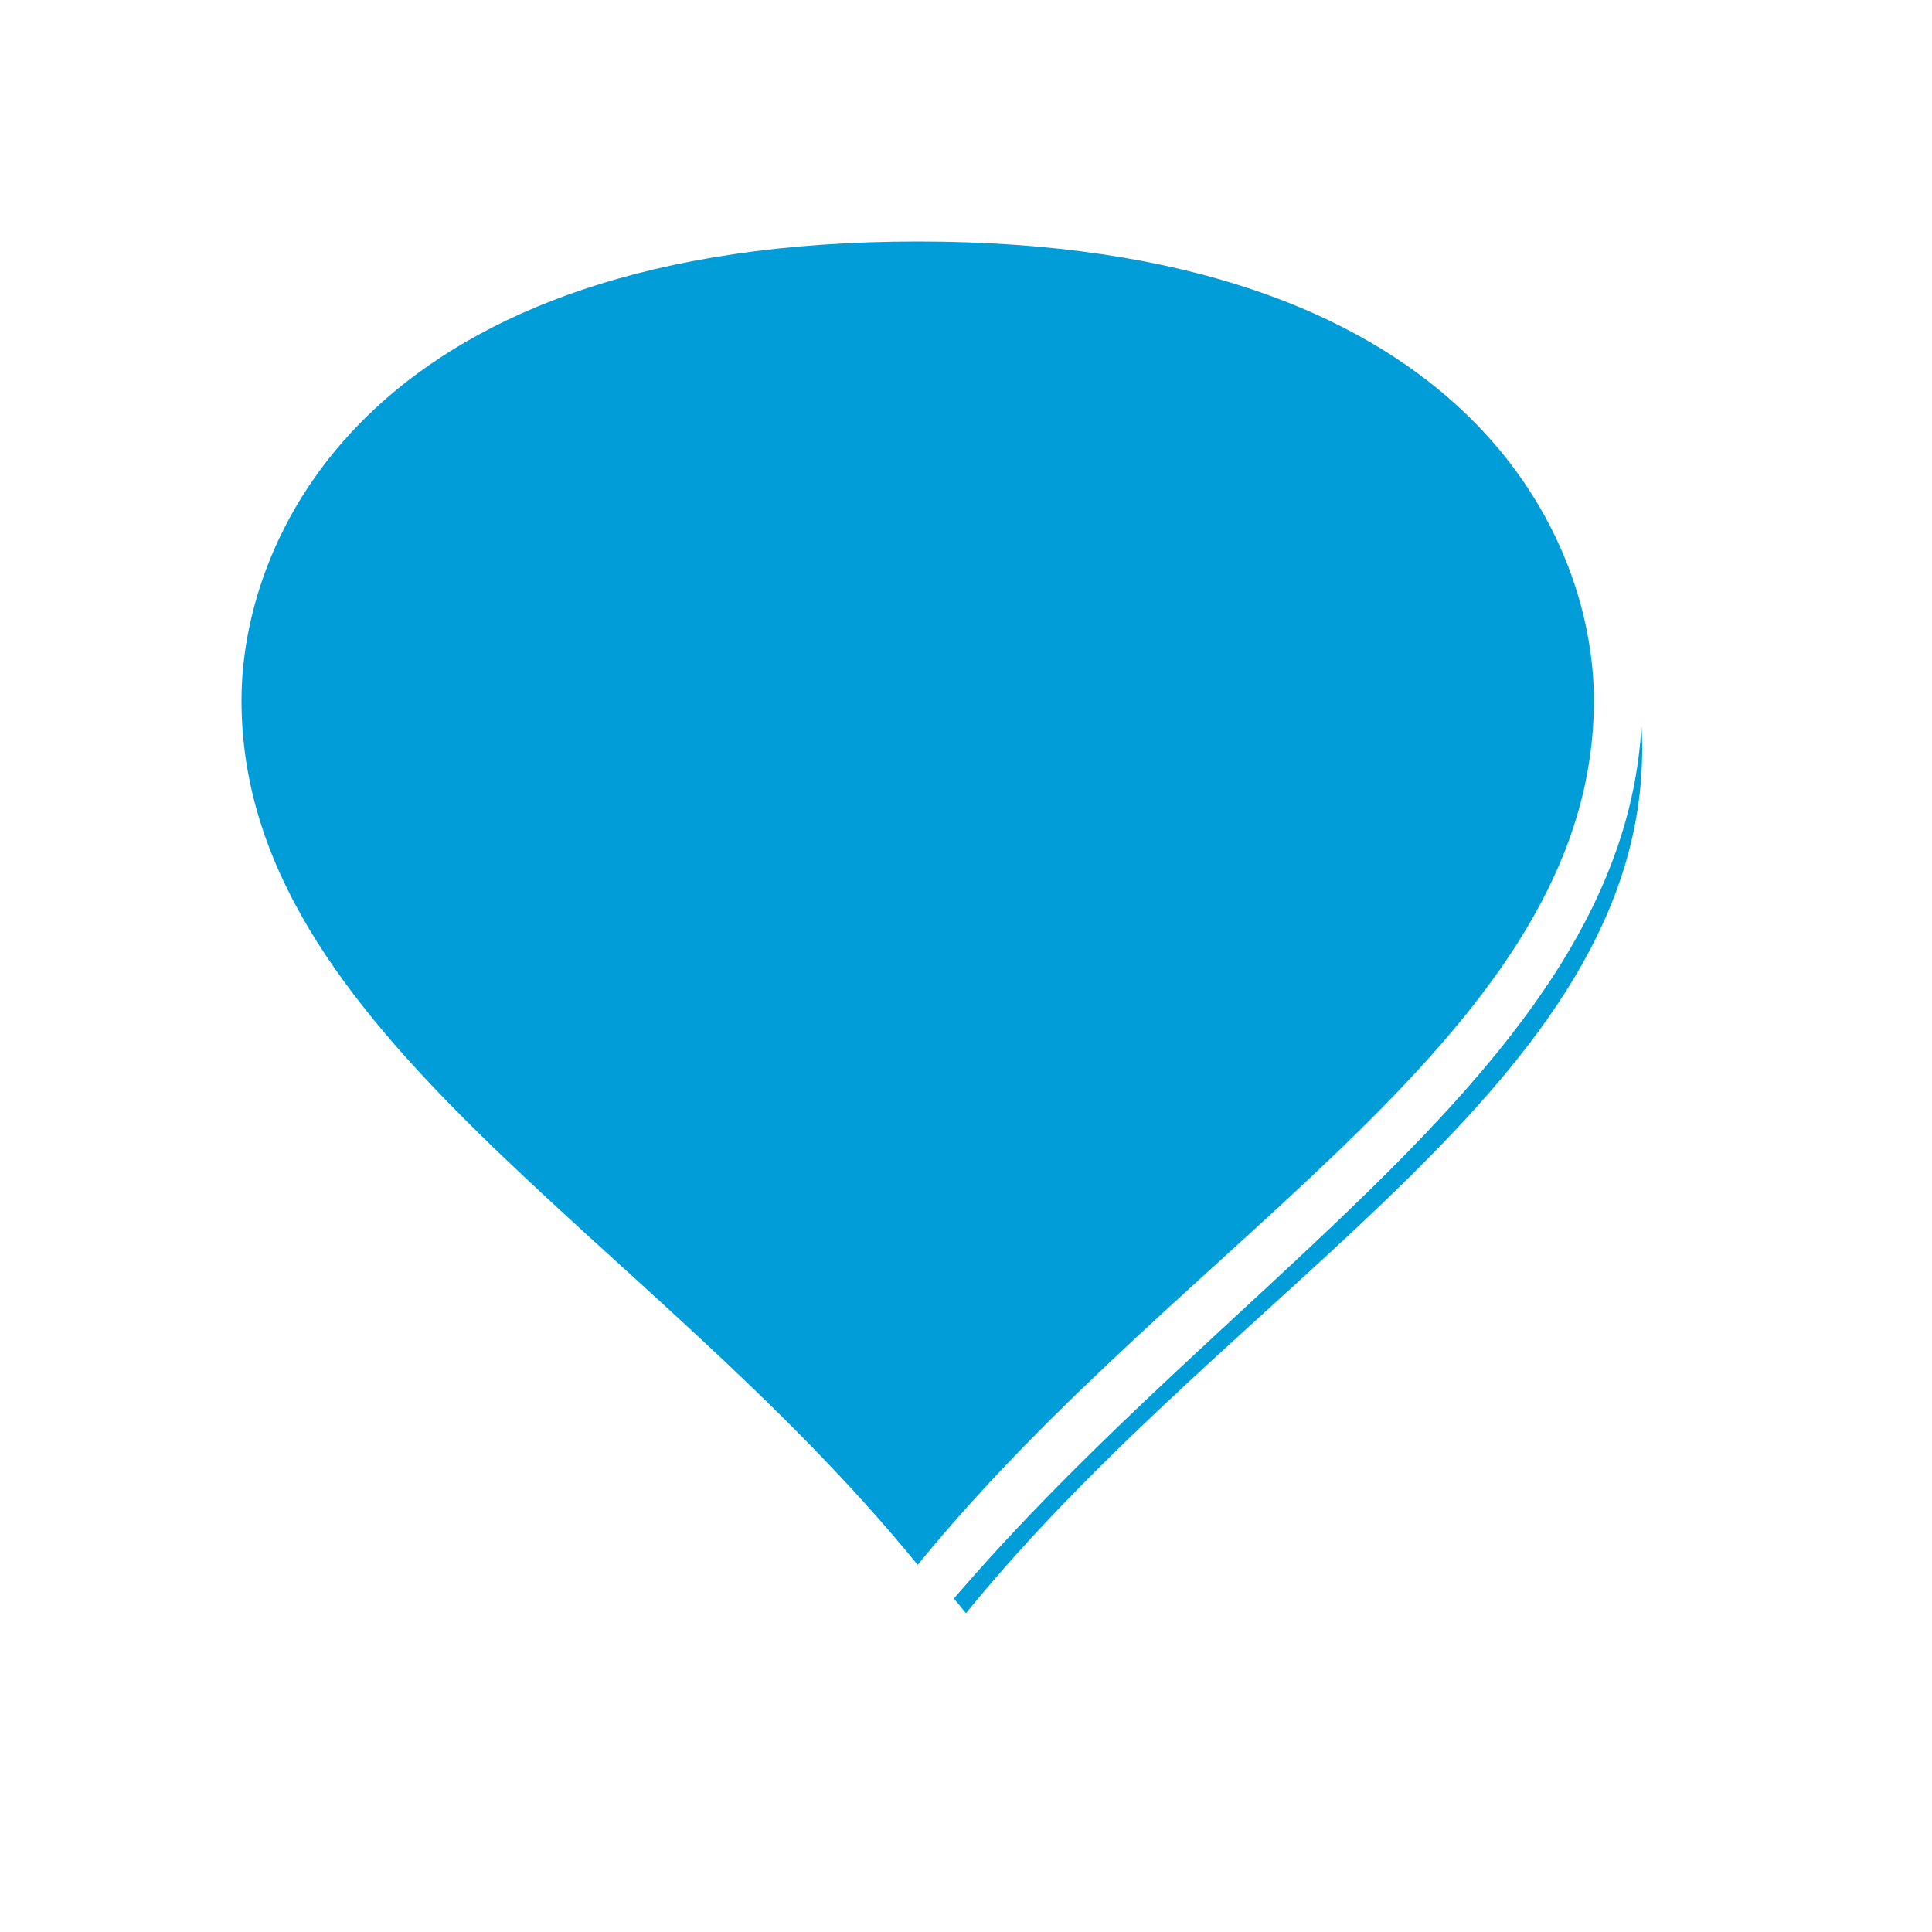 ﻿<?xml version="1.0" encoding="utf-8"?>
<svg version="1.1" xmlns:xlink="http://www.w3.org/1999/xlink" width="40px" height="40px" xmlns="http://www.w3.org/2000/svg">
  <defs>
    <filter x="1563px" y="99px" width="40px" height="40px" filterUnits="userSpaceOnUse" id="filter20">
      <feOffset dx="1" dy="1" in="SourceAlpha" result="shadowOffsetInner" />
      <feGaussianBlur stdDeviation="2.5" in="shadowOffsetInner" result="shadowGaussian" />
      <feComposite in2="shadowGaussian" operator="atop" in="SourceAlpha" result="shadowComposite" />
      <feColorMatrix type="matrix" values="0 0 0 0 0  0 0 0 0 0  0 0 0 0 0  0 0 0 0.698 0  " in="shadowComposite" />
    </filter>
    <g id="widget21">
      <path d="M 1582 132.2  C 1576.2 125.007  1567.5 120.692  1567.5 113.5  C 1567.5 109.786  1570.4 103.5  1582 103.5  C 1593.6 103.5  1596.5 109.786  1596.5 113.5  C 1596.5 120.692  1587.8 125.007  1582 132.2  Z " fill-rule="nonzero" fill="#009dd9" stroke="none" />
      <path d="M 1582 133  C 1576 125.5  1567 121  1567 113.5  C 1567 109.6  1570 103  1582 103  C 1594 103  1597 109.6  1597 113.5  C 1597 121  1588 125.5  1582 133  Z M 1582 131.399  C 1587.6 124.515  1596 120.384  1596 113.5  C 1596 109.971  1593.2 104  1582 104  C 1570.8 104  1568 109.971  1568 113.5  C 1568 120.384  1576.4 124.515  1582 131.399  Z " fill-rule="nonzero" fill="#ffffff" stroke="none" />
    </g>
  </defs>
  <g transform="matrix(1 0 0 1 -1563 -99 )">
    <use xlink:href="#widget21" filter="url(#filter20)" />
    <use xlink:href="#widget21" />
  </g>
</svg>